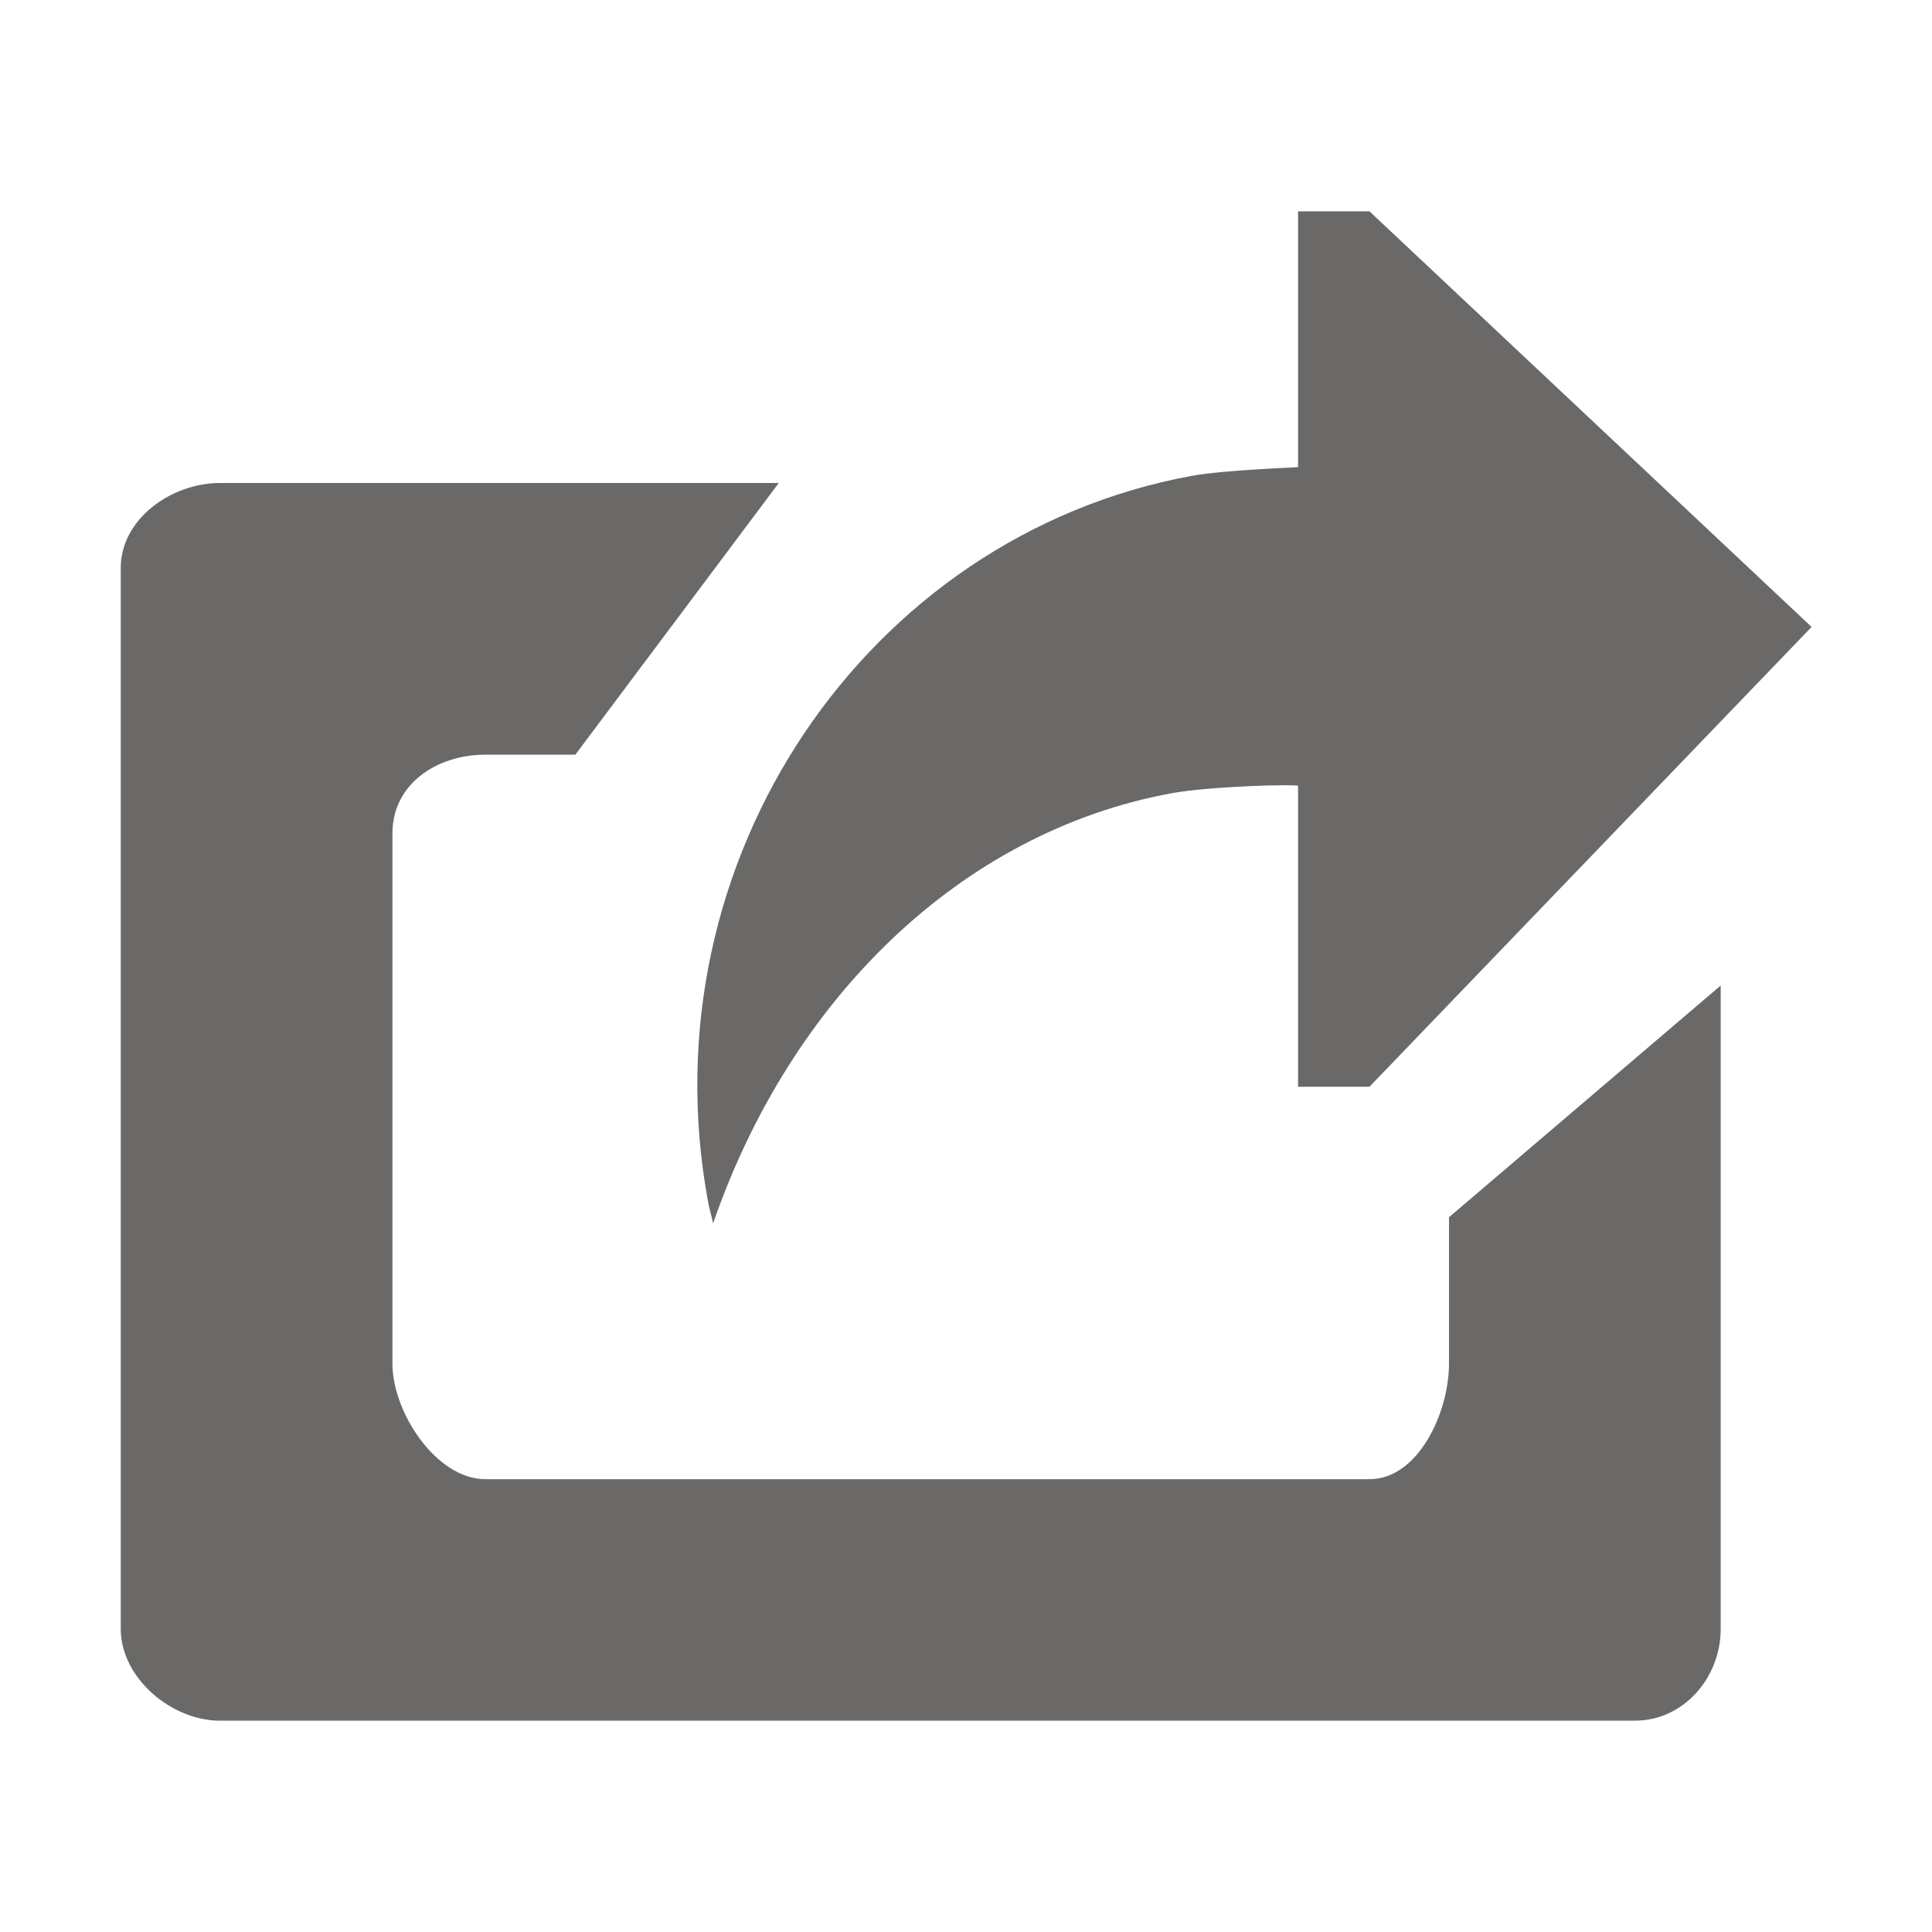 <?xml version="1.0" standalone="no"?><!DOCTYPE svg PUBLIC "-//W3C//DTD SVG 1.1//EN" "http://www.w3.org/Graphics/SVG/1.1/DTD/svg11.dtd"><svg t="1495103493050" class="icon" style="" viewBox="0 0 1024 1024" version="1.1" xmlns="http://www.w3.org/2000/svg" p-id="7482" xmlns:xlink="http://www.w3.org/1999/xlink" width="16" height="16"><defs><style type="text/css"></style></defs><path d="M768 722.8C768 748.656 751.712 784 725.84 784l-468.64 0C231.328 784 208 748.656 208 722.8L208 441.6c0-25.904 23.328-41.6 49.216-41.6l47.728 0 107.824-144L116.624 256C90.736 256 64 275.12 64 301.008l0 562.384C64 889.248 90.736 912 116.624 912l749.792 0C892.32 912 912 889.248 912 863.392L912 522.336l-144 122.832L768 722.8z" p-id="7483" fill="#6B6868"></path><path d="M375.248 636.72c0.72 3.968 1.872 7.76 2.72 11.696 41.04-118.896 131.216-207.376 242.88-227.968C641.776 416.608 688 415.52 688 416.56L688 576l37.84 0 234.336-243.712L725.84 112 688 112l0 135.568c0 0.192-39.056 1.456-56.496 4.672C459.136 284.032 341.936 456.144 375.248 636.72z" p-id="7484" fill="#6B6868"></path></svg>